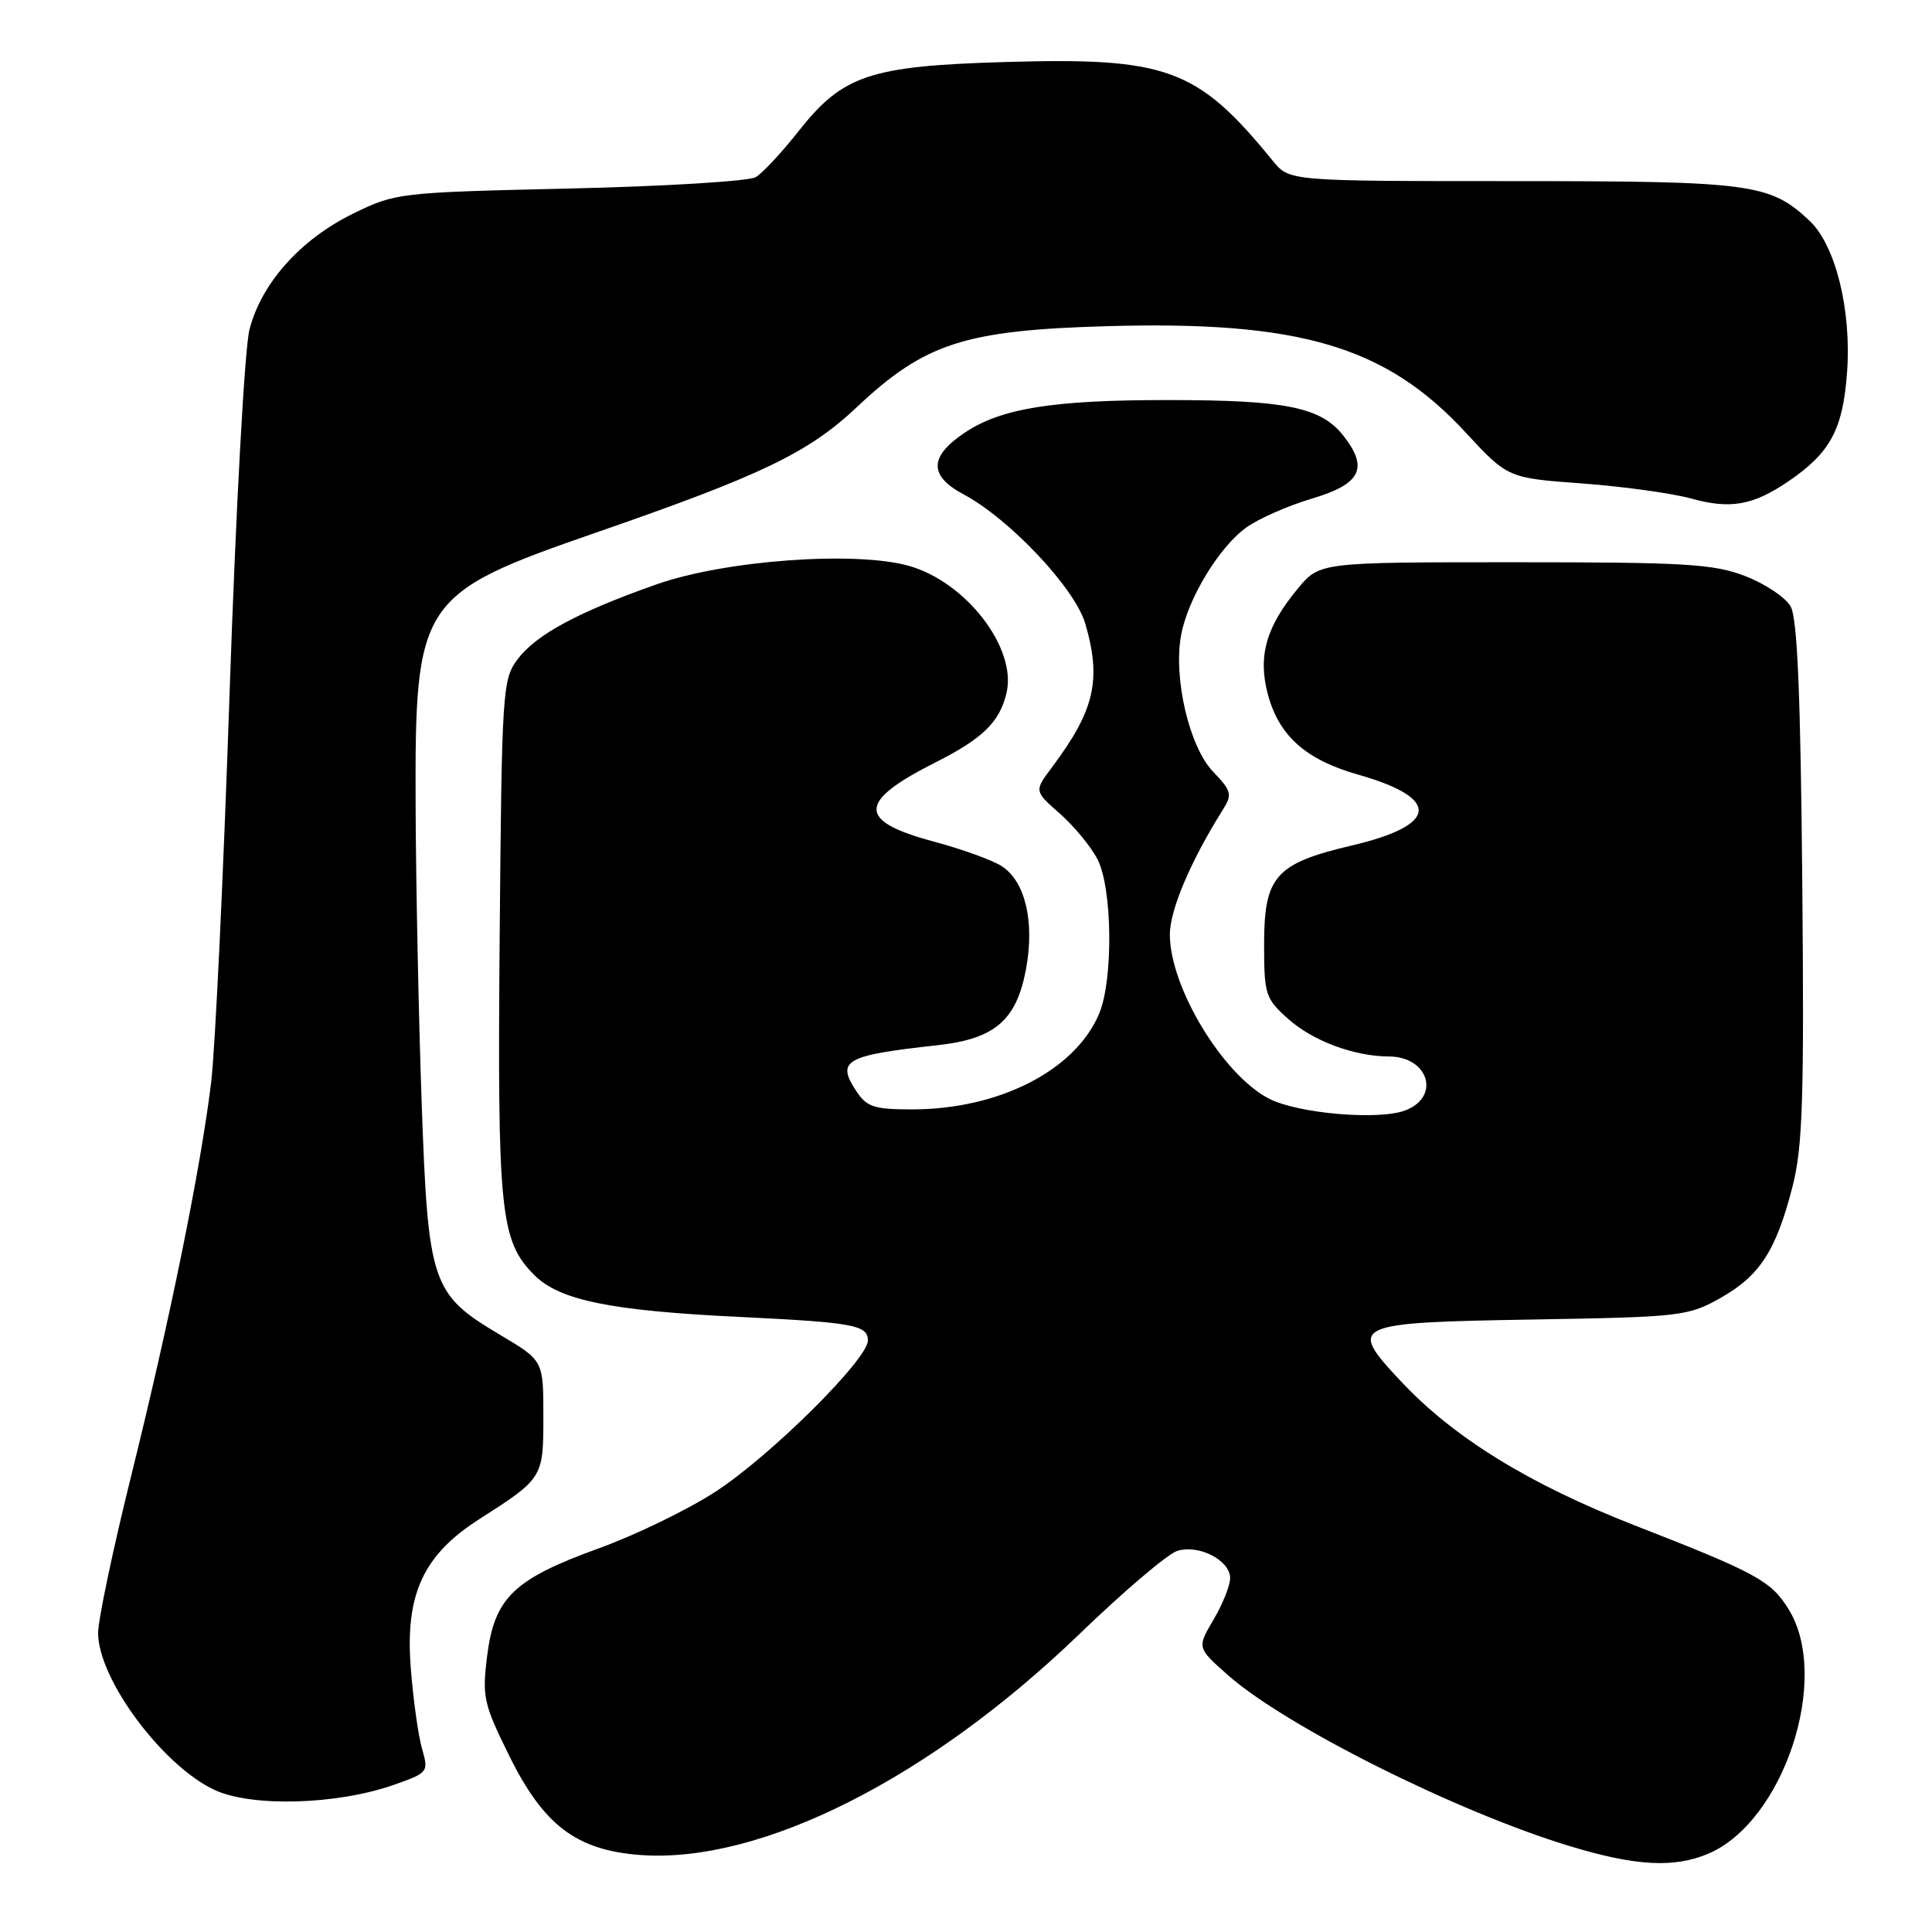 <?xml version="1.0" encoding="UTF-8" standalone="no"?>
<!DOCTYPE svg PUBLIC "-//W3C//DTD SVG 1.1//EN" "http://www.w3.org/Graphics/SVG/1.1/DTD/svg11.dtd" >
<svg xmlns="http://www.w3.org/2000/svg" xmlns:xlink="http://www.w3.org/1999/xlink" version="1.1" viewBox="0 0 256 256">
 <g >
 <path fill="currentColor"
d=" M 226.30 245.65 C 236.30 241.47 242.62 222.44 237.04 213.30 C 234.71 209.48 232.79 208.43 216.60 202.12 C 202.62 196.66 192.60 190.49 185.59 182.99 C 178.54 175.46 179.00 175.25 203.30 174.84 C 222.68 174.51 223.68 174.40 227.95 172.00 C 233.18 169.06 235.35 165.71 237.52 157.21 C 238.87 151.98 239.07 145.54 238.81 116.74 C 238.58 91.84 238.16 81.91 237.26 80.34 C 236.58 79.15 233.88 77.35 231.26 76.34 C 227.08 74.72 223.34 74.50 200.68 74.50 C 174.86 74.50 174.86 74.50 171.96 78.00 C 167.74 83.08 166.65 86.98 168.01 92.05 C 169.48 97.51 173.05 100.68 179.92 102.63 C 190.95 105.76 190.64 109.33 179.09 112.04 C 169.01 114.41 167.50 116.12 167.50 125.11 C 167.50 131.78 167.67 132.32 170.70 135.02 C 173.95 137.93 179.47 139.98 184.05 139.99 C 189.28 140.01 190.92 145.30 186.25 147.12 C 182.76 148.48 171.99 147.56 168.15 145.58 C 162.04 142.42 155.03 130.83 155.01 123.85 C 155.00 120.60 157.77 114.08 162.04 107.28 C 163.31 105.27 163.19 104.80 160.72 102.23 C 157.58 98.95 155.44 89.78 156.51 84.12 C 157.42 79.26 161.56 72.45 165.18 69.87 C 166.82 68.70 170.72 66.99 173.83 66.07 C 180.33 64.14 181.39 62.03 178.00 57.73 C 175.03 53.95 170.40 53.01 154.80 53.01 C 139.48 53.00 132.63 54.10 127.79 57.36 C 123.11 60.51 123.07 63.05 127.67 65.50 C 133.77 68.75 142.43 77.94 143.80 82.62 C 145.98 90.08 145.05 94.11 139.40 101.66 C 137.03 104.82 137.03 104.82 140.44 107.81 C 142.31 109.46 144.56 112.18 145.42 113.85 C 147.40 117.67 147.53 129.80 145.65 134.30 C 142.50 141.82 132.40 147.00 120.84 147.00 C 115.79 147.00 114.84 146.68 113.44 144.54 C 110.79 140.51 111.98 139.84 124.28 138.49 C 131.85 137.65 134.70 135.18 135.96 128.37 C 137.11 122.10 135.85 116.78 132.73 114.77 C 131.50 113.97 127.42 112.50 123.65 111.49 C 113.56 108.78 113.63 106.23 123.94 101.03 C 130.24 97.85 132.45 95.68 133.37 91.82 C 134.77 85.89 128.01 77.10 120.40 74.97 C 113.27 72.98 96.06 74.24 87.00 77.43 C 76.60 81.09 71.02 84.10 68.58 87.36 C 66.58 90.03 66.49 91.51 66.21 124.07 C 65.90 160.72 66.28 164.44 70.83 168.98 C 74.16 172.30 80.93 173.68 98.00 174.50 C 113.08 175.23 115.00 175.58 115.00 177.62 C 115.00 180.11 102.17 192.85 94.85 197.63 C 91.20 200.01 84.22 203.40 79.35 205.16 C 68.08 209.24 65.52 211.70 64.55 219.41 C 63.87 224.86 64.08 225.77 67.48 232.66 C 72.05 241.90 76.41 245.18 84.90 245.80 C 100.79 246.95 123.13 235.70 143.02 216.53 C 148.89 210.86 154.72 205.91 155.97 205.51 C 158.83 204.60 163.00 206.74 163.00 209.11 C 163.00 210.09 162.01 212.56 160.80 214.61 C 158.61 218.33 158.61 218.33 162.67 221.93 C 170.30 228.70 193.05 240.09 208.00 244.62 C 216.70 247.26 221.77 247.54 226.30 245.65 Z  M 52.16 236.51 C 56.74 234.90 56.81 234.82 55.92 231.71 C 55.42 229.97 54.75 225.16 54.43 221.02 C 53.67 211.27 56.07 206.05 63.50 201.30 C 71.97 195.88 72.00 195.84 72.00 187.64 C 72.00 180.28 72.00 180.28 66.29 176.89 C 57.16 171.47 56.73 170.20 55.87 146.07 C 55.47 134.76 55.11 117.04 55.07 106.71 C 54.97 79.57 55.55 78.69 79.01 70.56 C 100.93 62.97 107.11 60.00 113.50 53.98 C 122.53 45.47 127.80 43.76 146.66 43.22 C 172.21 42.49 183.60 45.86 194.14 57.24 C 199.79 63.34 199.79 63.34 209.64 64.06 C 215.06 64.46 221.55 65.36 224.06 66.05 C 229.30 67.50 232.26 66.98 236.97 63.78 C 242.55 59.98 244.20 56.90 244.75 49.27 C 245.34 41.04 243.21 32.48 239.77 29.25 C 234.52 24.32 232.11 24.00 200.46 24.00 C 170.85 24.00 170.85 24.00 168.67 21.33 C 158.65 9.04 154.71 7.58 133.13 8.22 C 115.26 8.74 111.66 9.95 105.80 17.40 C 103.59 20.20 101.04 22.94 100.14 23.47 C 99.24 24.01 88.15 24.69 75.50 24.98 C 52.82 25.50 52.42 25.55 46.78 28.31 C 39.80 31.73 34.60 37.57 33.05 43.70 C 32.41 46.24 31.24 67.68 30.42 91.89 C 29.61 115.88 28.51 139.10 27.97 143.50 C 26.57 154.90 22.56 174.66 17.43 195.36 C 14.99 205.19 13.00 214.64 13.00 216.38 C 13.00 222.45 21.49 233.91 28.39 237.16 C 33.30 239.47 44.59 239.16 52.16 236.51 Z "/>
</g>
</svg>